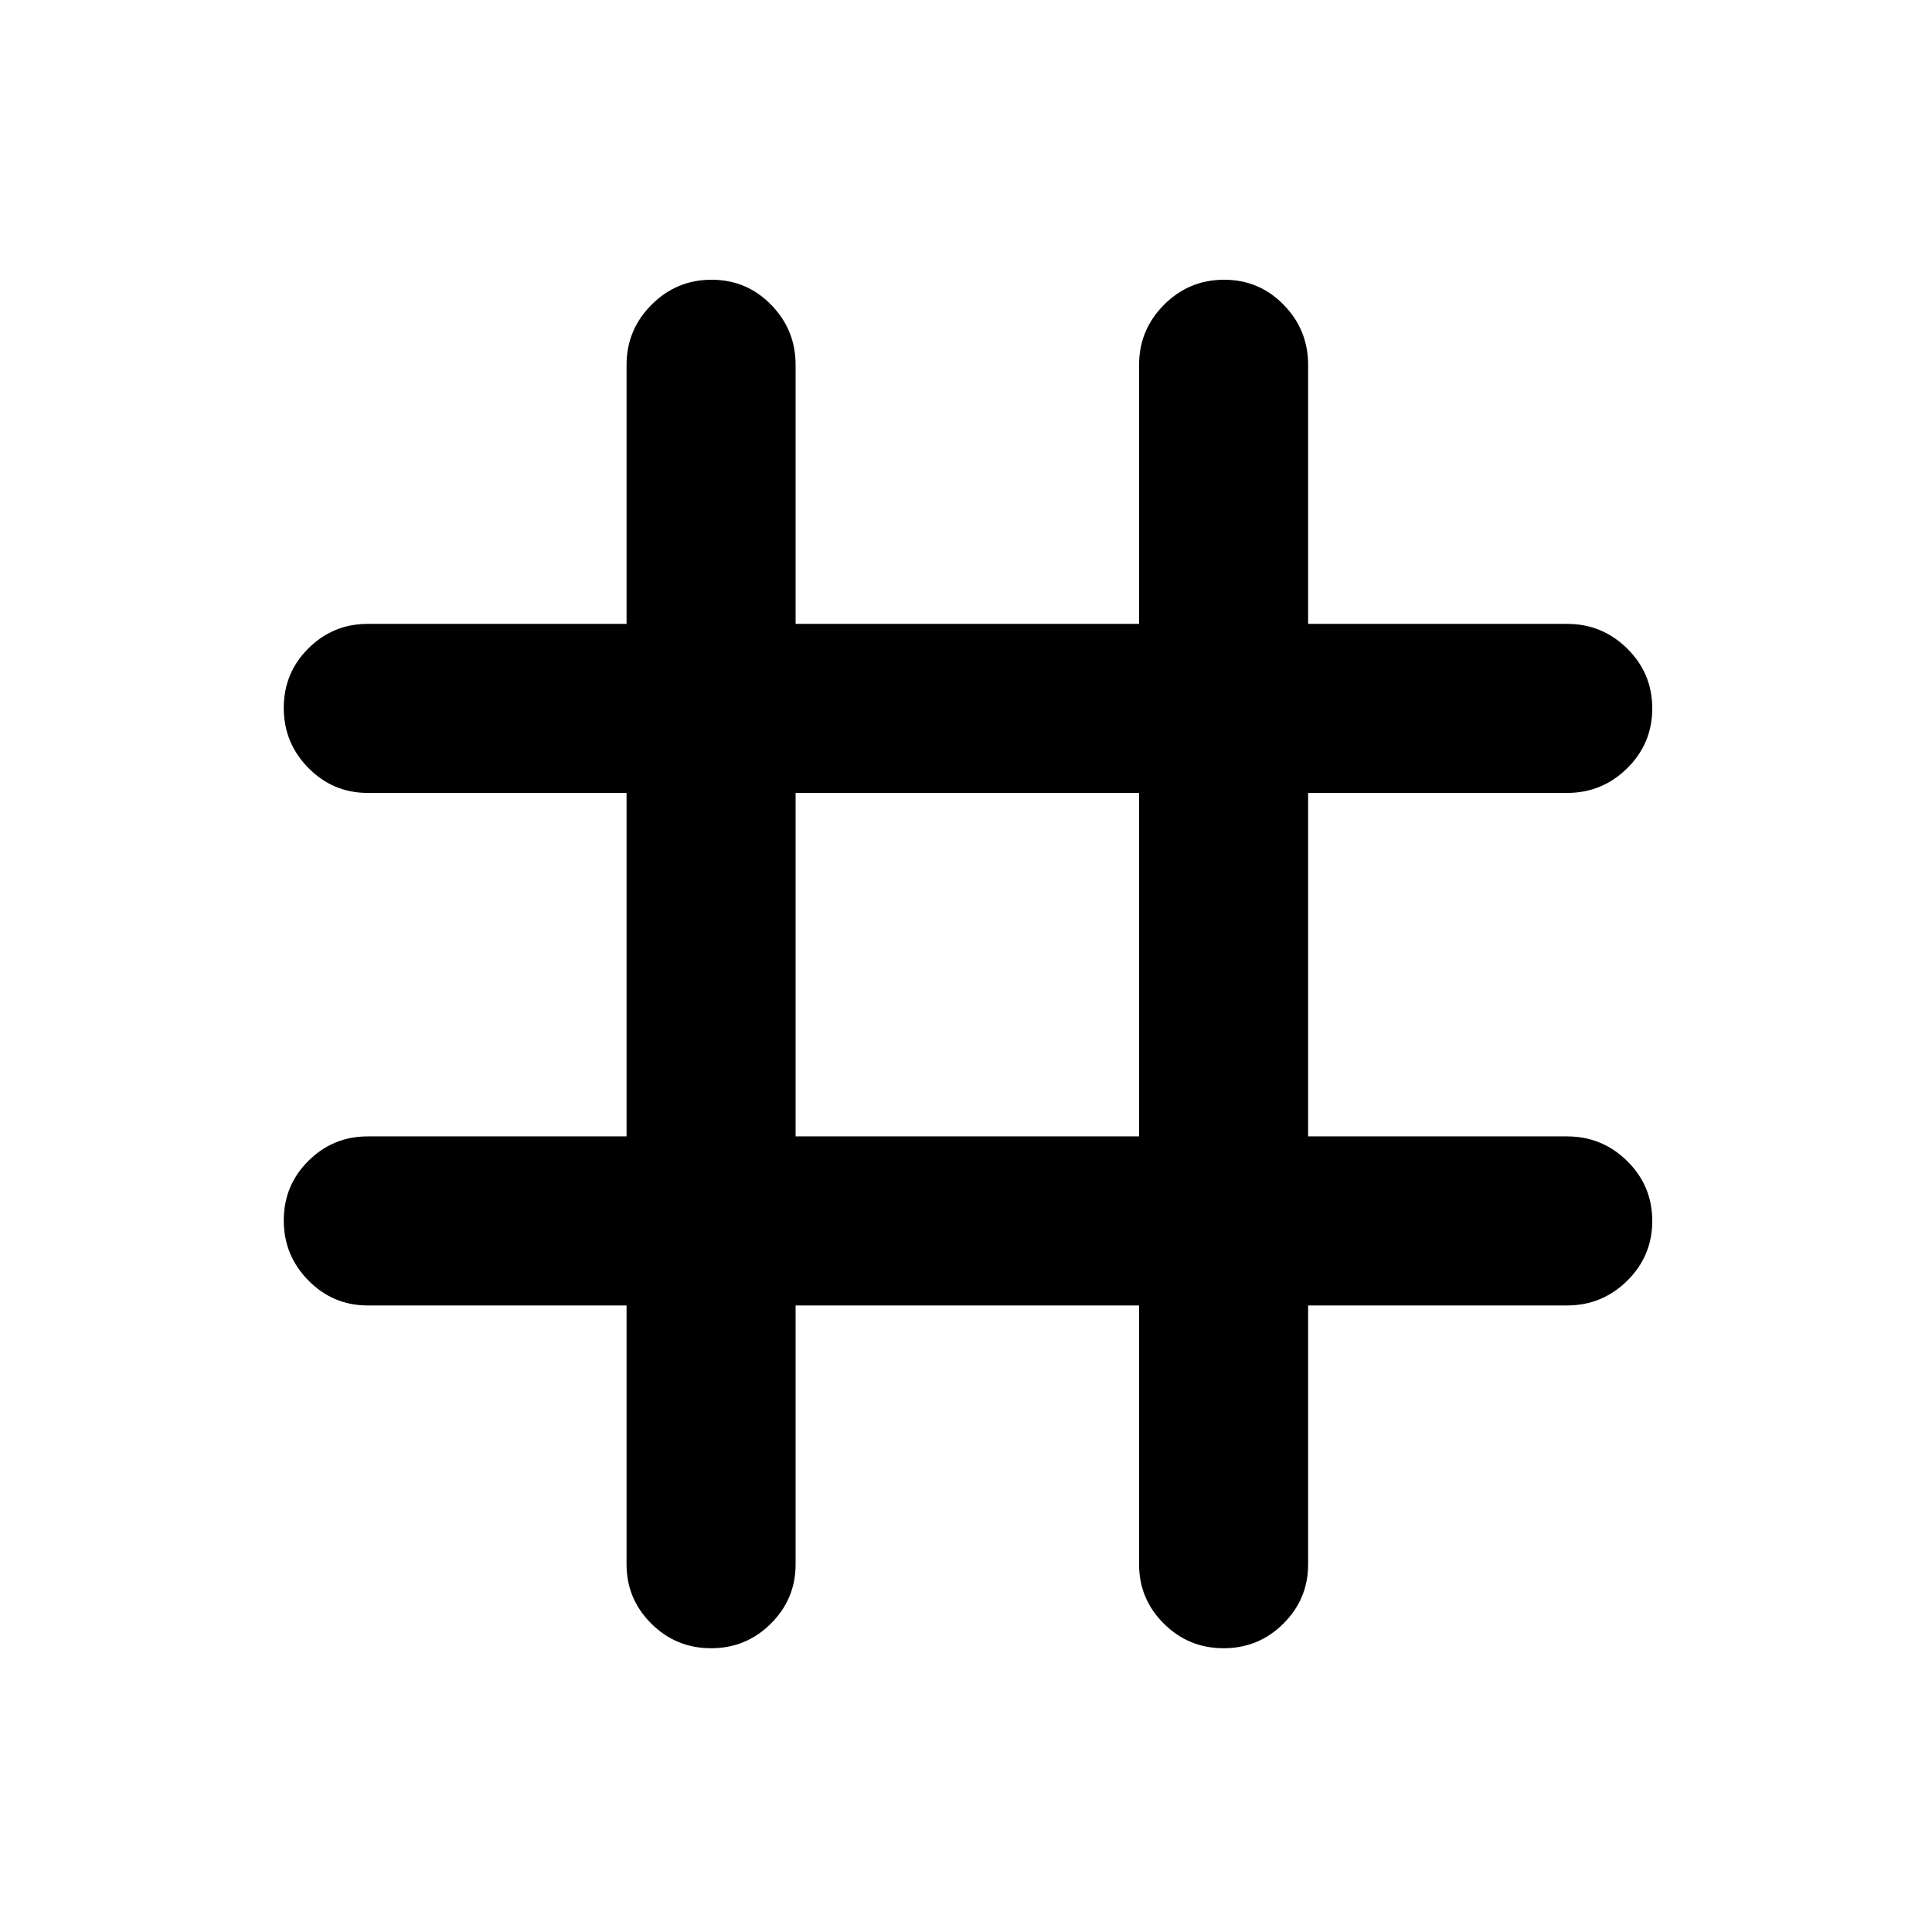 <svg xmlns="http://www.w3.org/2000/svg" height="40" viewBox="0 -960 960 960" width="40"><path d="M311.33-311.33H182.67q-17.19 0-29.43-12.41Q141-336.15 141-353.57q0-17.43 12.24-29.6 12.24-12.16 29.43-12.16h128.66V-566H182.67q-17.19 0-29.43-12.41Q141-590.81 141-608.24t12.24-29.59Q165.48-650 182.67-650h128.66v-128.67q0-17.46 12.41-29.9Q336.15-821 353.57-821q17.43 0 29.6 12.43 12.16 12.44 12.16 29.9V-650H566v-128.67q0-17.46 12.41-29.9Q590.81-821 608.24-821t29.59 12.43Q650-796.13 650-778.67V-650h128.67q17.46 0 29.9 12.28Q821-625.43 821-608.01q0 17.43-12.43 29.72Q796.13-566 778.67-566H650v170.67h128.67q17.46 0 29.9 12.28Q821-370.77 821-353.34t-12.43 29.72q-12.44 12.29-29.9 12.29H650v128.66q0 17.19-12.28 29.43Q625.43-141 608.01-141q-17.43 0-29.72-12.24T566-182.67v-128.66H395.33v128.66q0 17.19-12.28 29.43Q370.77-141 353.34-141t-29.72-12.24q-12.29-12.24-12.29-29.43v-128.66Zm84-84H566V-566H395.33v170.67Z"/></svg>